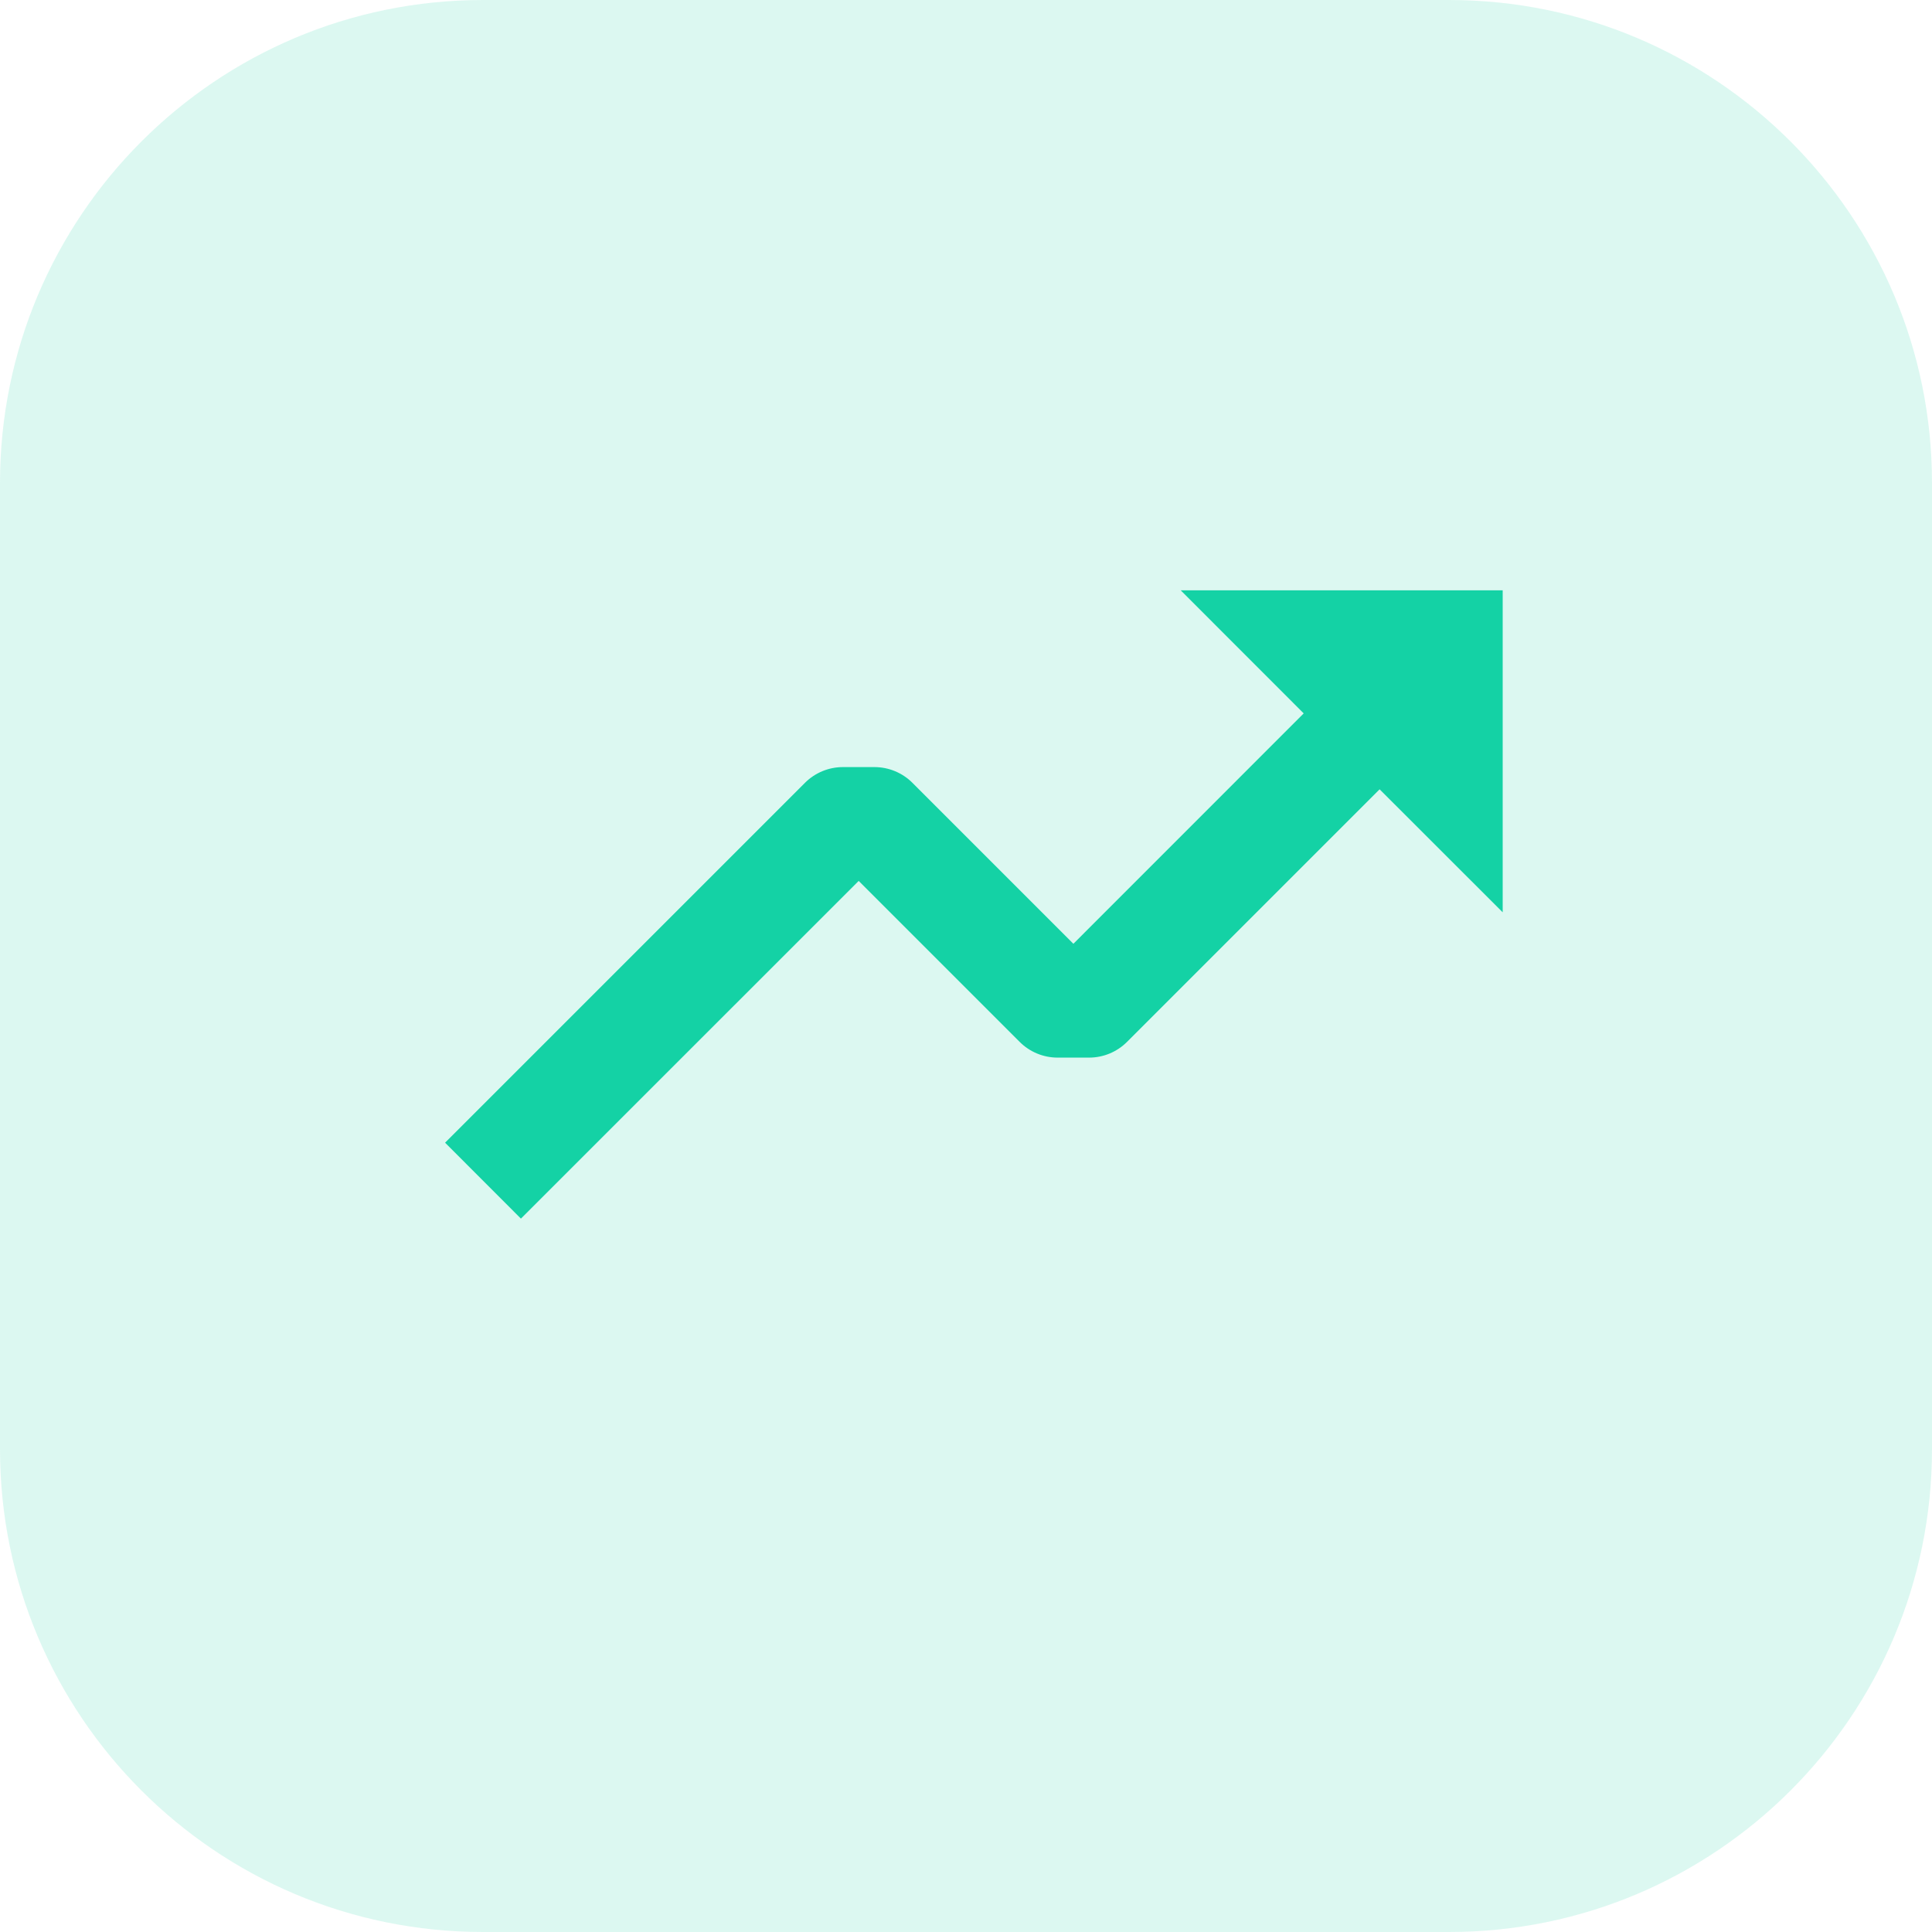 <svg width="24" height="24" viewBox="0 0 24 24" fill="none" xmlns="http://www.w3.org/2000/svg">
<path d="M0 6C0 2.686 2.686 0 6 0H18C21.314 0 24 2.686 24 6V18C24 21.314 21.314 24 18 24H6C2.686 24 0 21.314 0 18V6Z" fill="#14D2A5" fill-opacity="0.15"/>
<path d="M12.667 12.943C12.792 13.068 12.961 13.138 13.138 13.138H13.529C13.706 13.138 13.875 13.068 14 12.943L17.138 9.805L18.667 11.333V7.333H14.667L16.195 8.862L13.334 11.724L11.334 9.724C11.209 9.599 11.039 9.529 10.862 9.529H10.472C10.295 9.529 10.125 9.599 10 9.724L5.529 14.195L6.471 15.138L10.667 10.943L12.667 12.943Z" fill="#14D2A5"/>
</svg>
